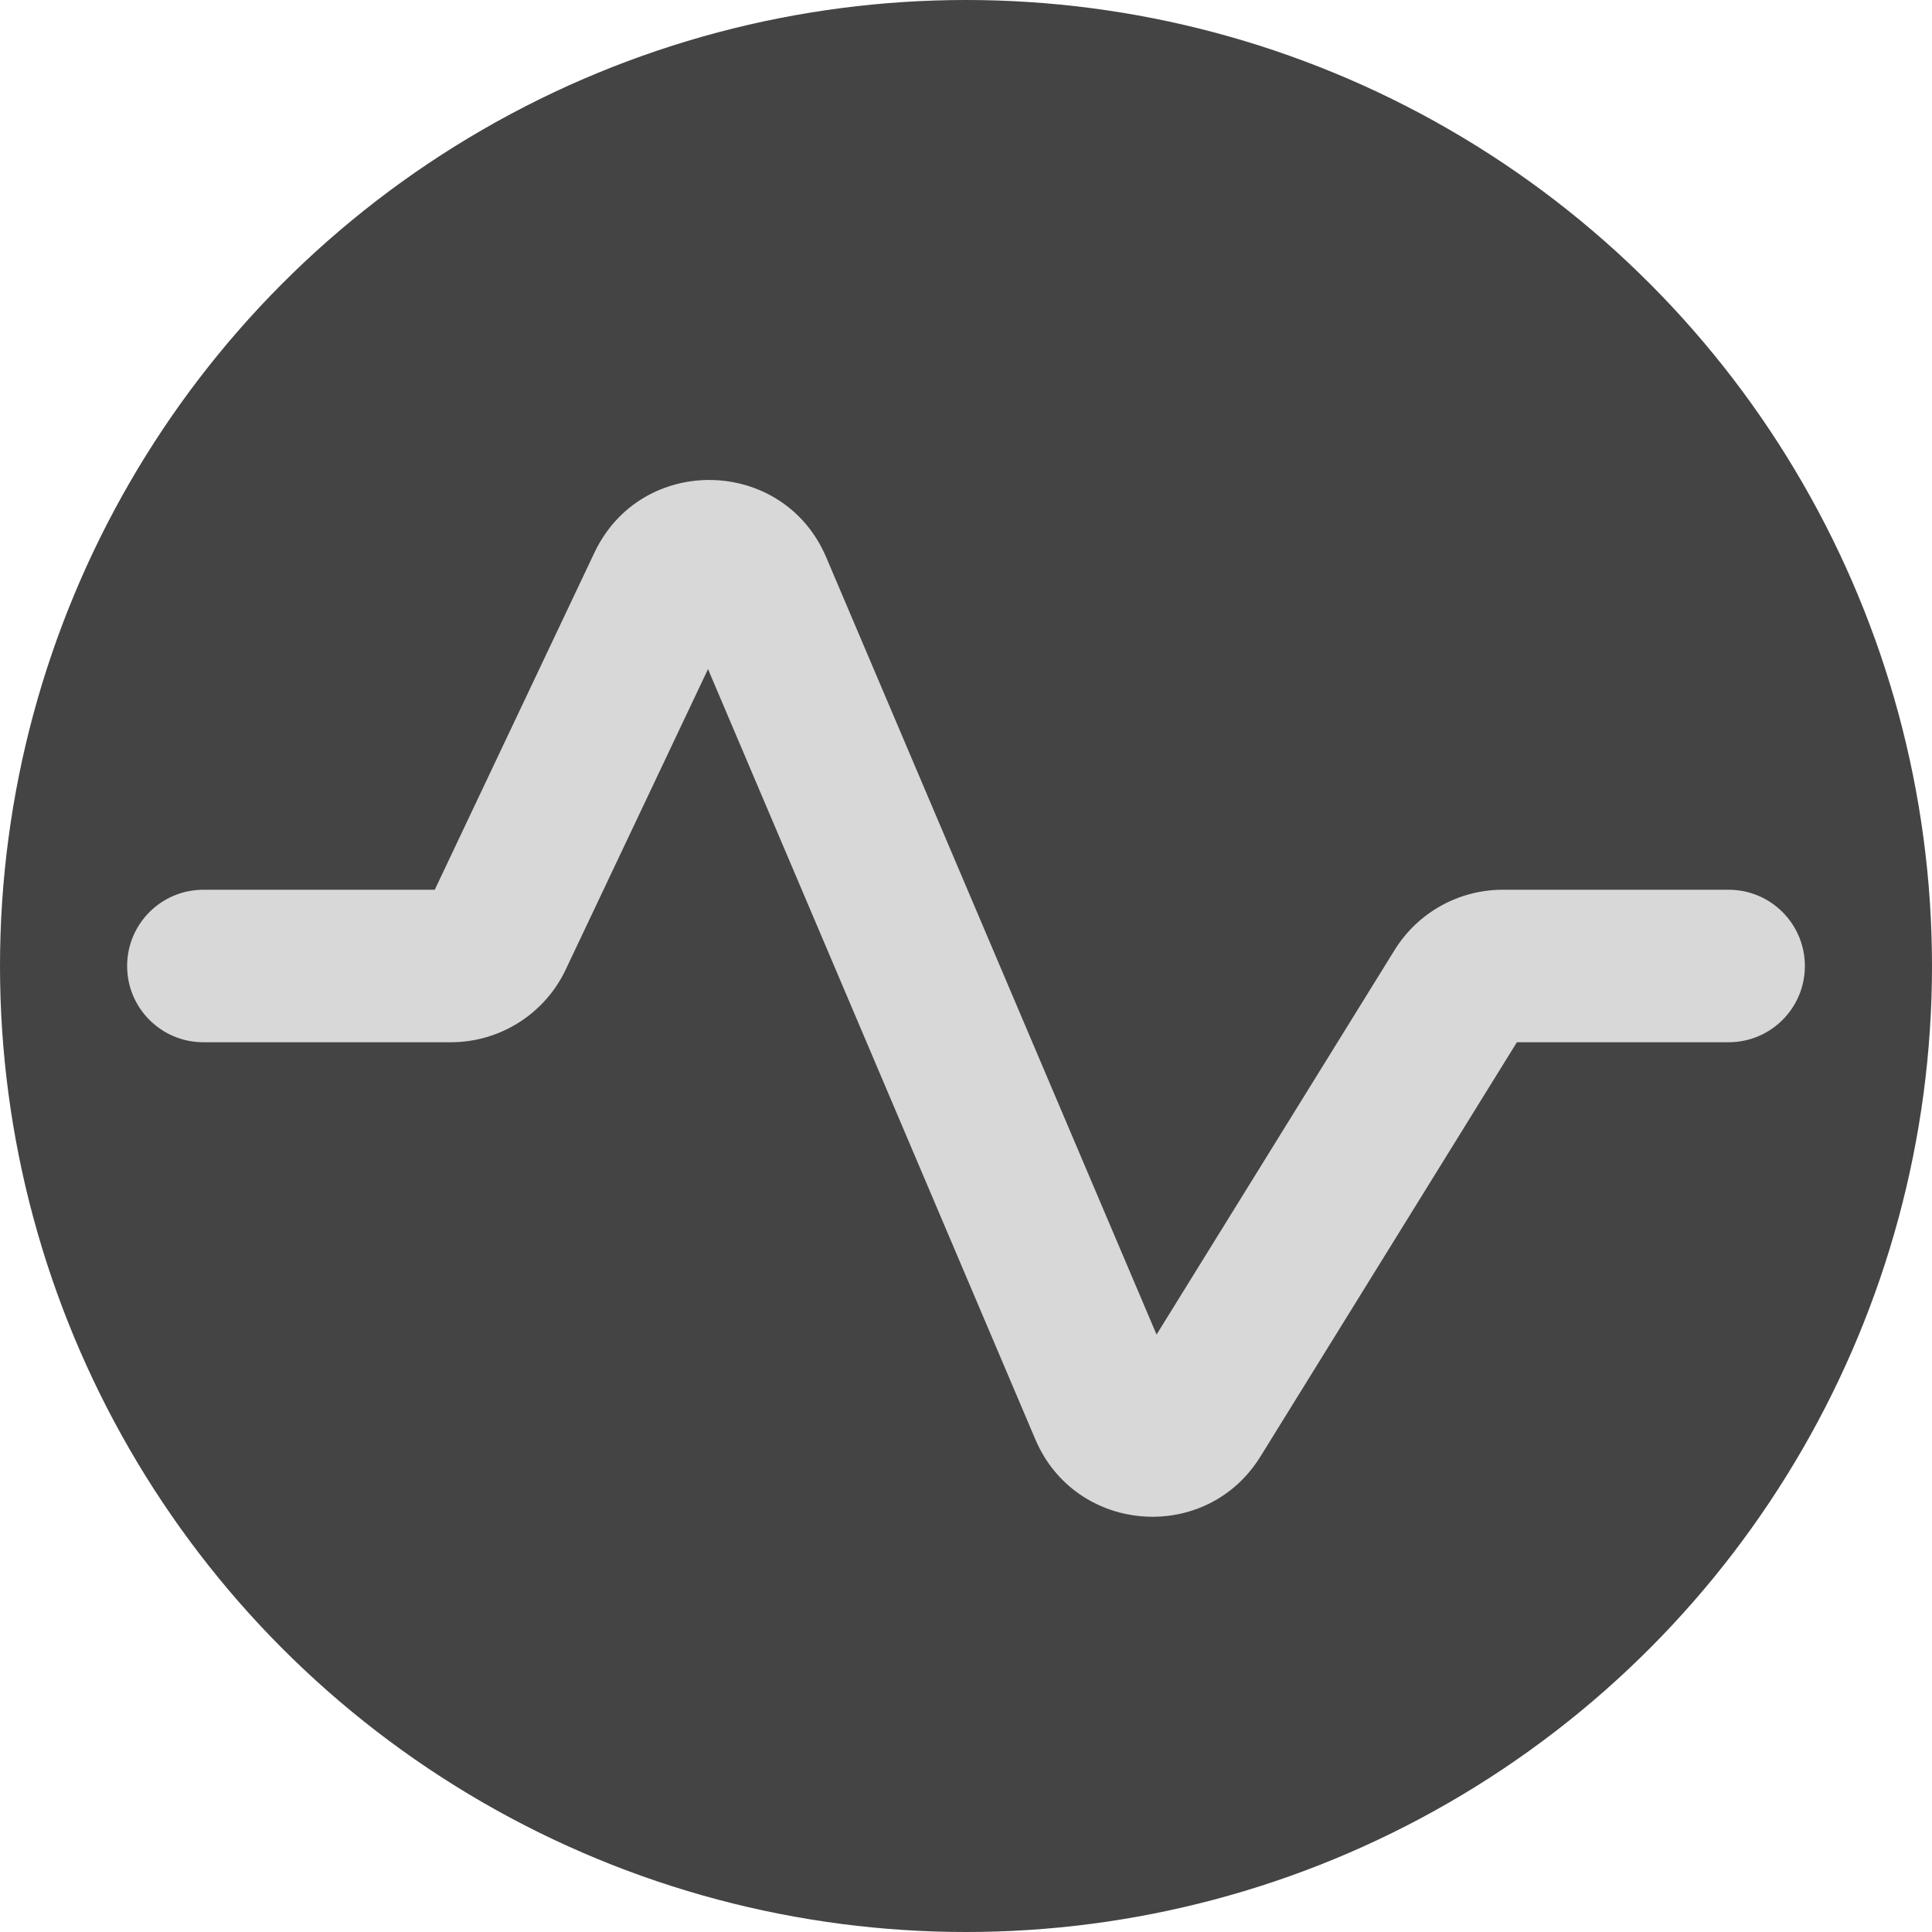<svg width="30" height="30" viewBox="0 0 30 30" fill="none" xmlns="http://www.w3.org/2000/svg">
<circle cx="15" cy="15" r="15" fill="#444444"/>
<path fill-rule="evenodd" clip-rule="evenodd" d="M10.994 10.39L8.784 15.056C8.458 15.745 7.763 16.184 7 16.184H3.158C2.504 16.184 1.974 15.654 1.974 15C1.974 14.346 2.504 13.816 3.158 13.816H6.751L9.23 8.582C9.959 7.043 12.164 7.087 12.83 8.655L17.959 20.723L21.656 14.751C22.016 14.17 22.651 13.816 23.334 13.816H26.842C27.496 13.816 28.026 14.346 28.026 15C28.026 15.654 27.496 16.184 26.842 16.184H23.554L19.572 22.617C18.73 23.978 16.703 23.823 16.077 22.351L10.994 10.39Z" fill="#D8D8D8"/>
</svg>
